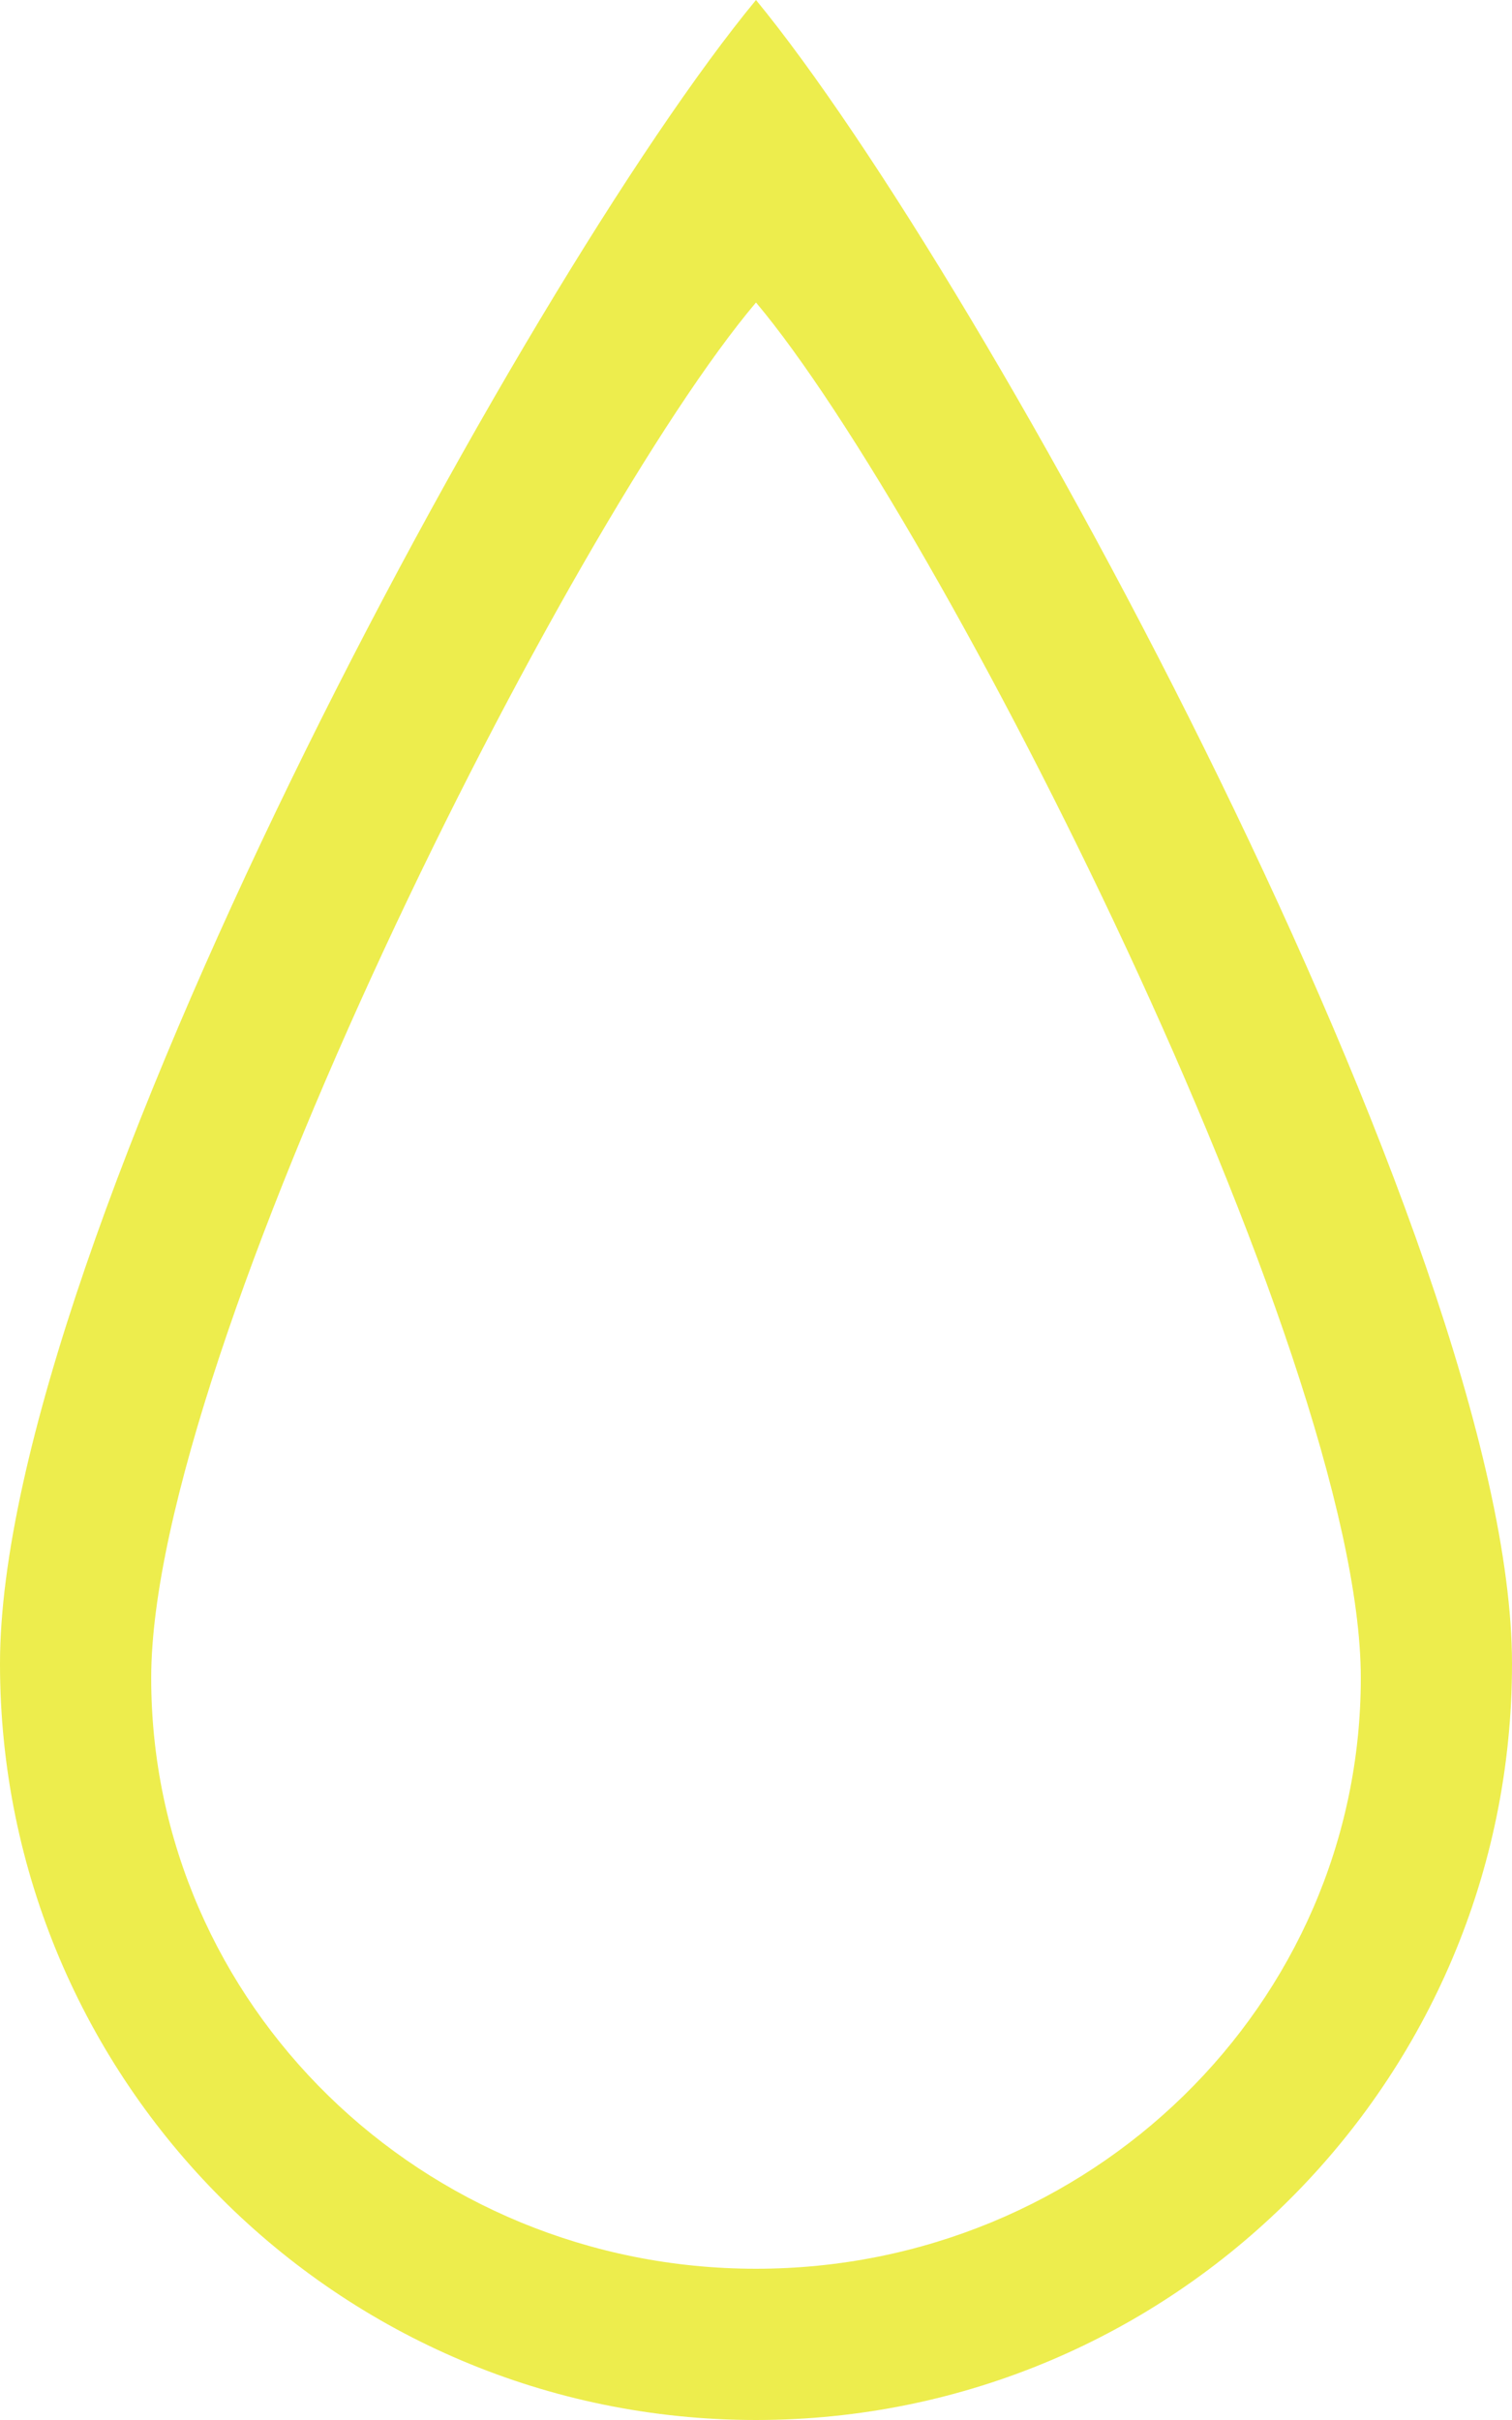 <?xml version="1.0" encoding="UTF-8" standalone="no"?>
<svg width="20px" height="32px" viewBox="0 0 20 32" version="1.1"
  xmlns="http://www.w3.org/2000/svg"
  xmlns:xlink="http://www.w3.org/1999/xlink"
  xmlns:sketch="http://www.bohemiancoding.com/sketch/ns">
  <!-- Generator: Sketch Beta 3.3.2 (12041) - http://www.bohemiancoding.com/sketch -->
  <title>raindrop</title>
  <desc>Created with Sketch Beta.</desc>
  <defs></defs>
  <g id="Page-1" stroke="none" stroke-width="1" fill="none" fill-rule="evenodd" sketch:type="MSPage">
    <g id="Icon-Set" sketch:type="MSLayerGroup" transform="translate(-314, -827)" fill="#eded4d">
      <path d="M324,857 C319.582,857 316,853.502 316,849.188 C316,844.873 321.533,833.915 324,831 C326.409,833.859 332,844.873 332,849.188 C332,853.502 328.418,857 324,857 L324,857 Z M324,827 C320.917,830.731 314,843.478 314,849 C314,854.523 318.478,859 324,859 C329.522,859 334,854.523 334,849 C334,843.478 327.012,830.66 324,827 L324,827 Z" id="raindrop" sketch:type="MSShapeGroup"></path>
    </g>
  </g>
</svg>